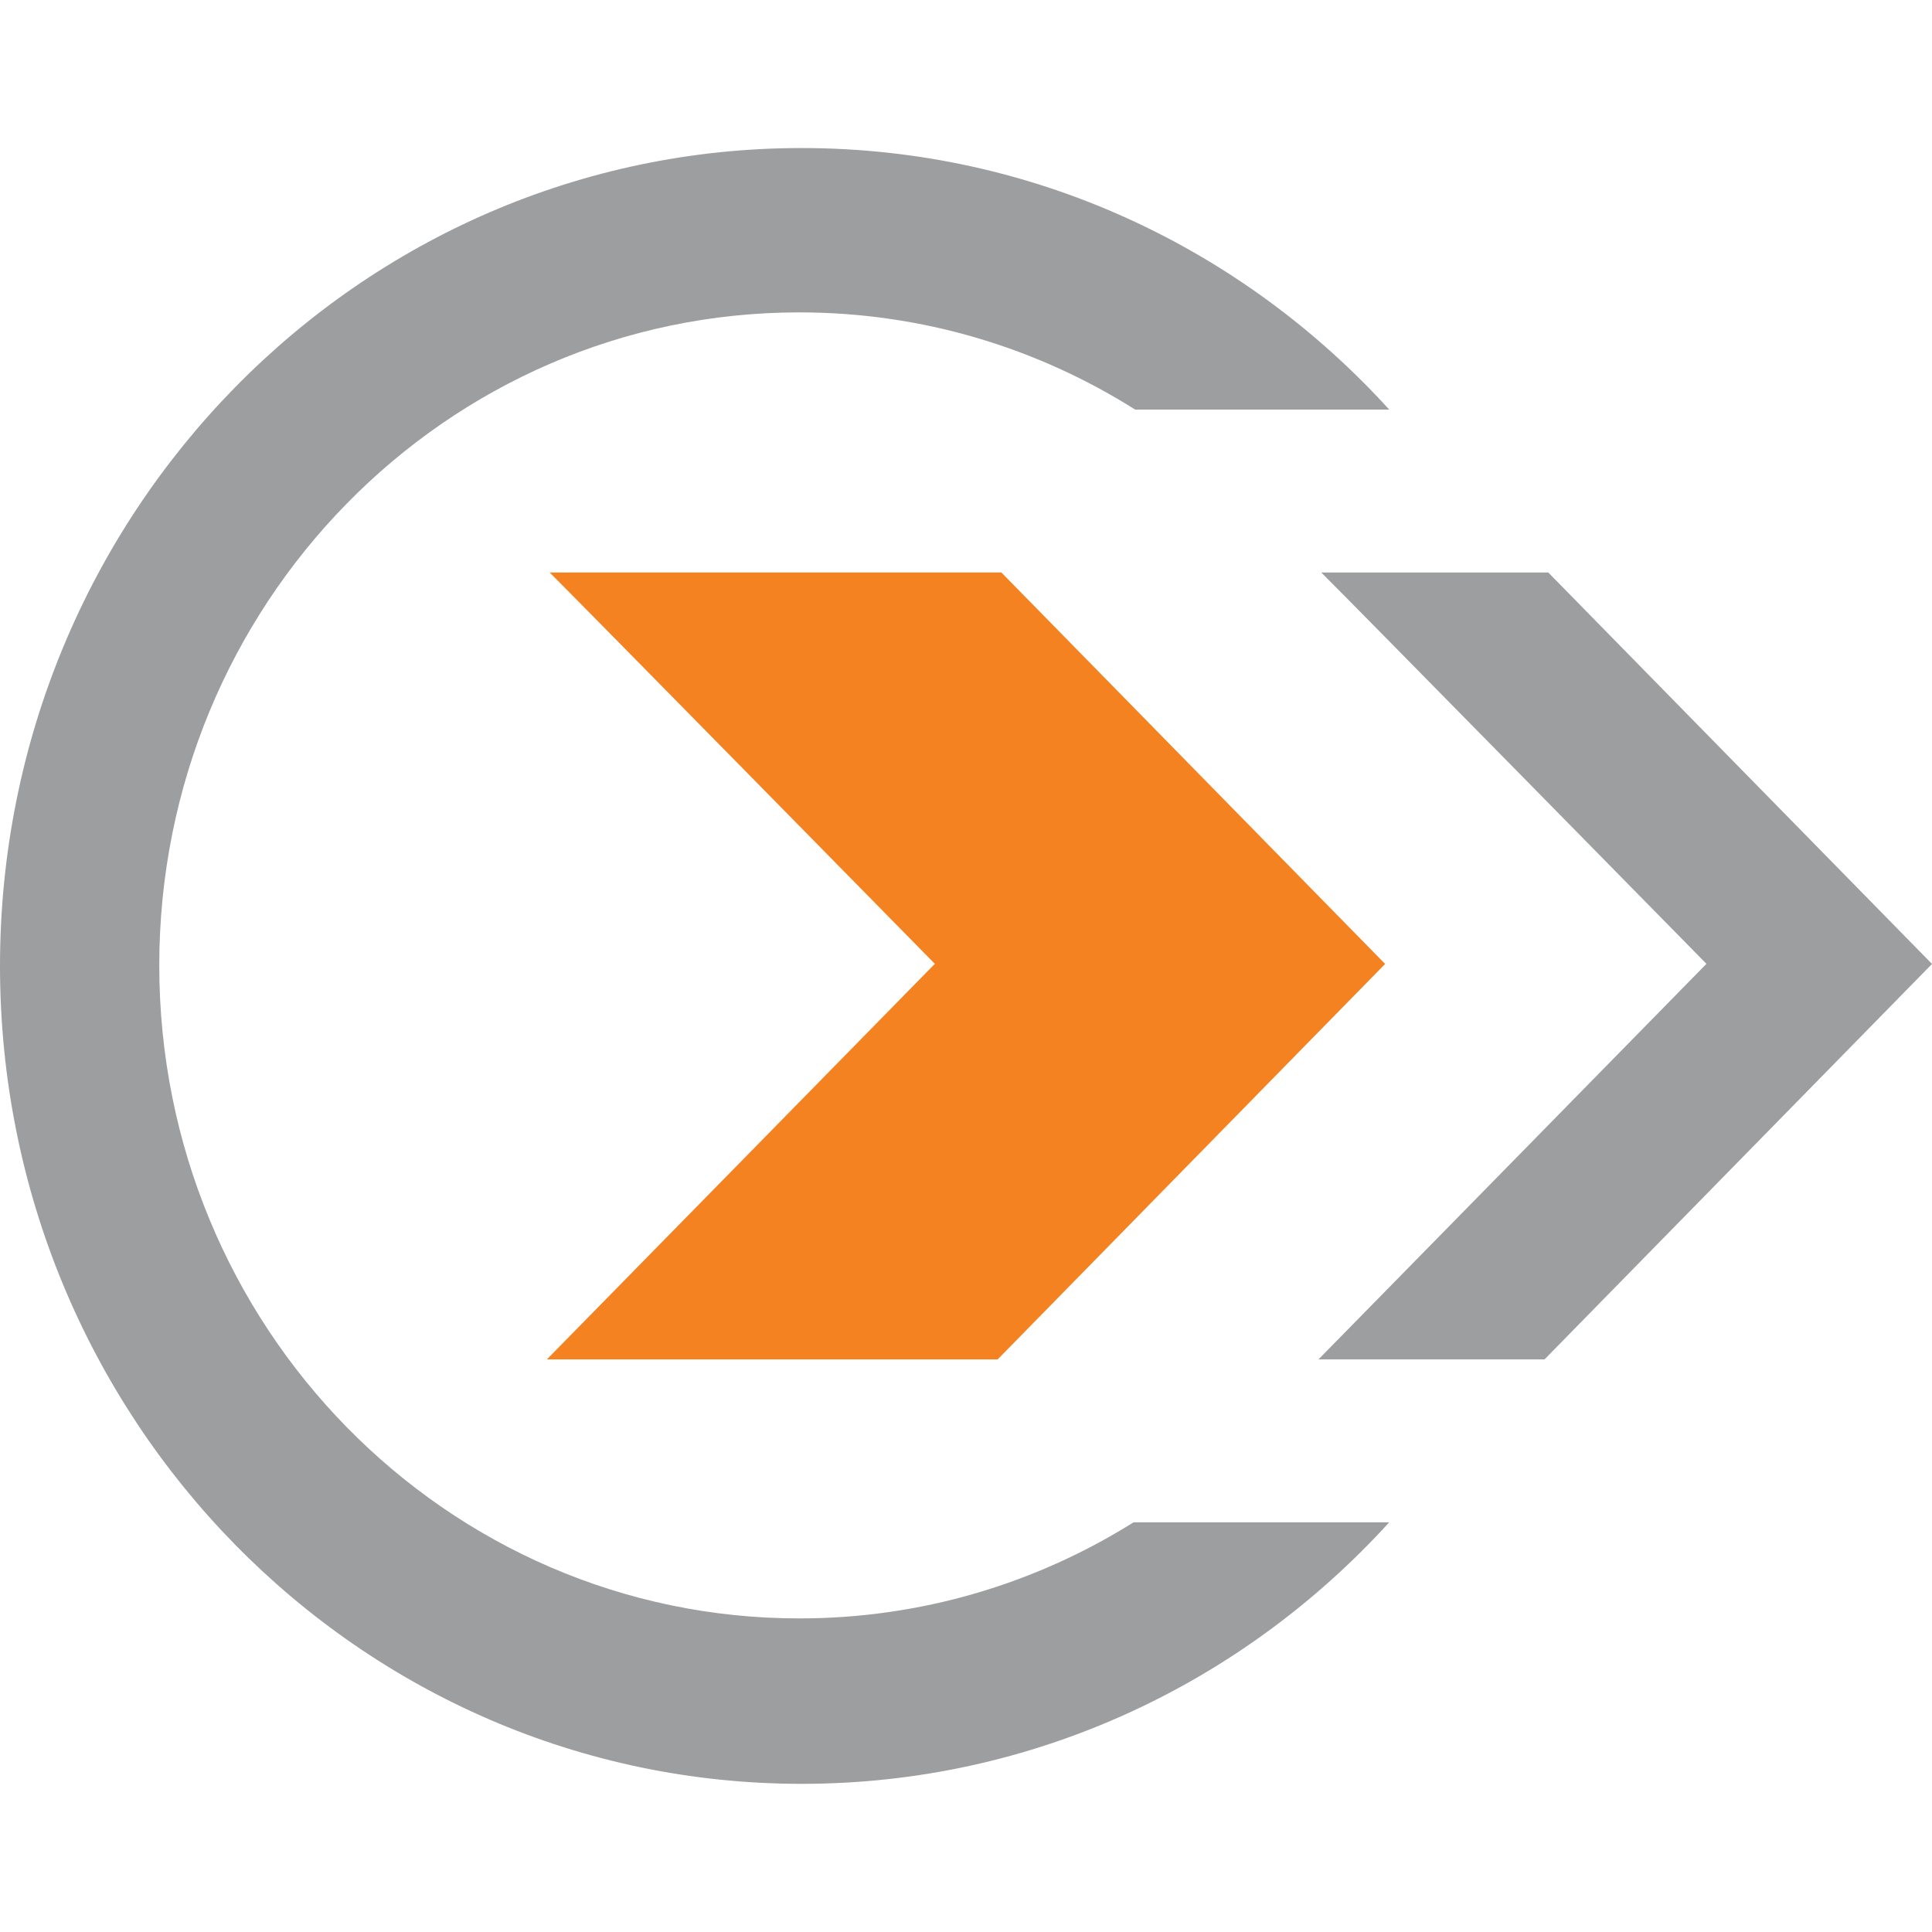<?xml version="1.0" encoding="UTF-8"?>
<svg id="Layer_1" xmlns="http://www.w3.org/2000/svg" width="160" height="160" version="1.1" viewBox="0 0 160 160">
  <!-- Generator: Adobe Illustrator 29.6.1, SVG Export Plug-In . SVG Version: 2.1.1 Build 9)  -->
  <path d="M141.32,79.82s-30.07,30.67-32.13,32.76h18.72l32.09-32.75-31.78-32.42h-18.8c1.92,1.89,31.9,32.41,31.9,32.41" fill="#9d9e9f"/>
  <path d="M82.93,47.41h-37.41c1.92,1.89,31.9,32.41,31.9,32.41,0,0-30.07,30.67-32.13,32.76h37.33l32.09-32.75-31.78-32.42h0Z" fill="#f58220"/>
  <path d="M93.88,126.07c-8.06,5.05-17.54,7.96-27.69,7.96-29.27,0-53-24.21-53-54.08s23.73-54.08,53-54.08c10.21,0,19.73,2.95,27.82,8.05h21.04c-12.12-13.33-29.44-21.66-48.66-21.66C29.72,12.26,0,42.59,0,80s29.72,67.73,66.39,67.73c19.22,0,36.54-8.34,48.66-21.66h-21.17Z" fill="#9d9e9f"/>
</svg>